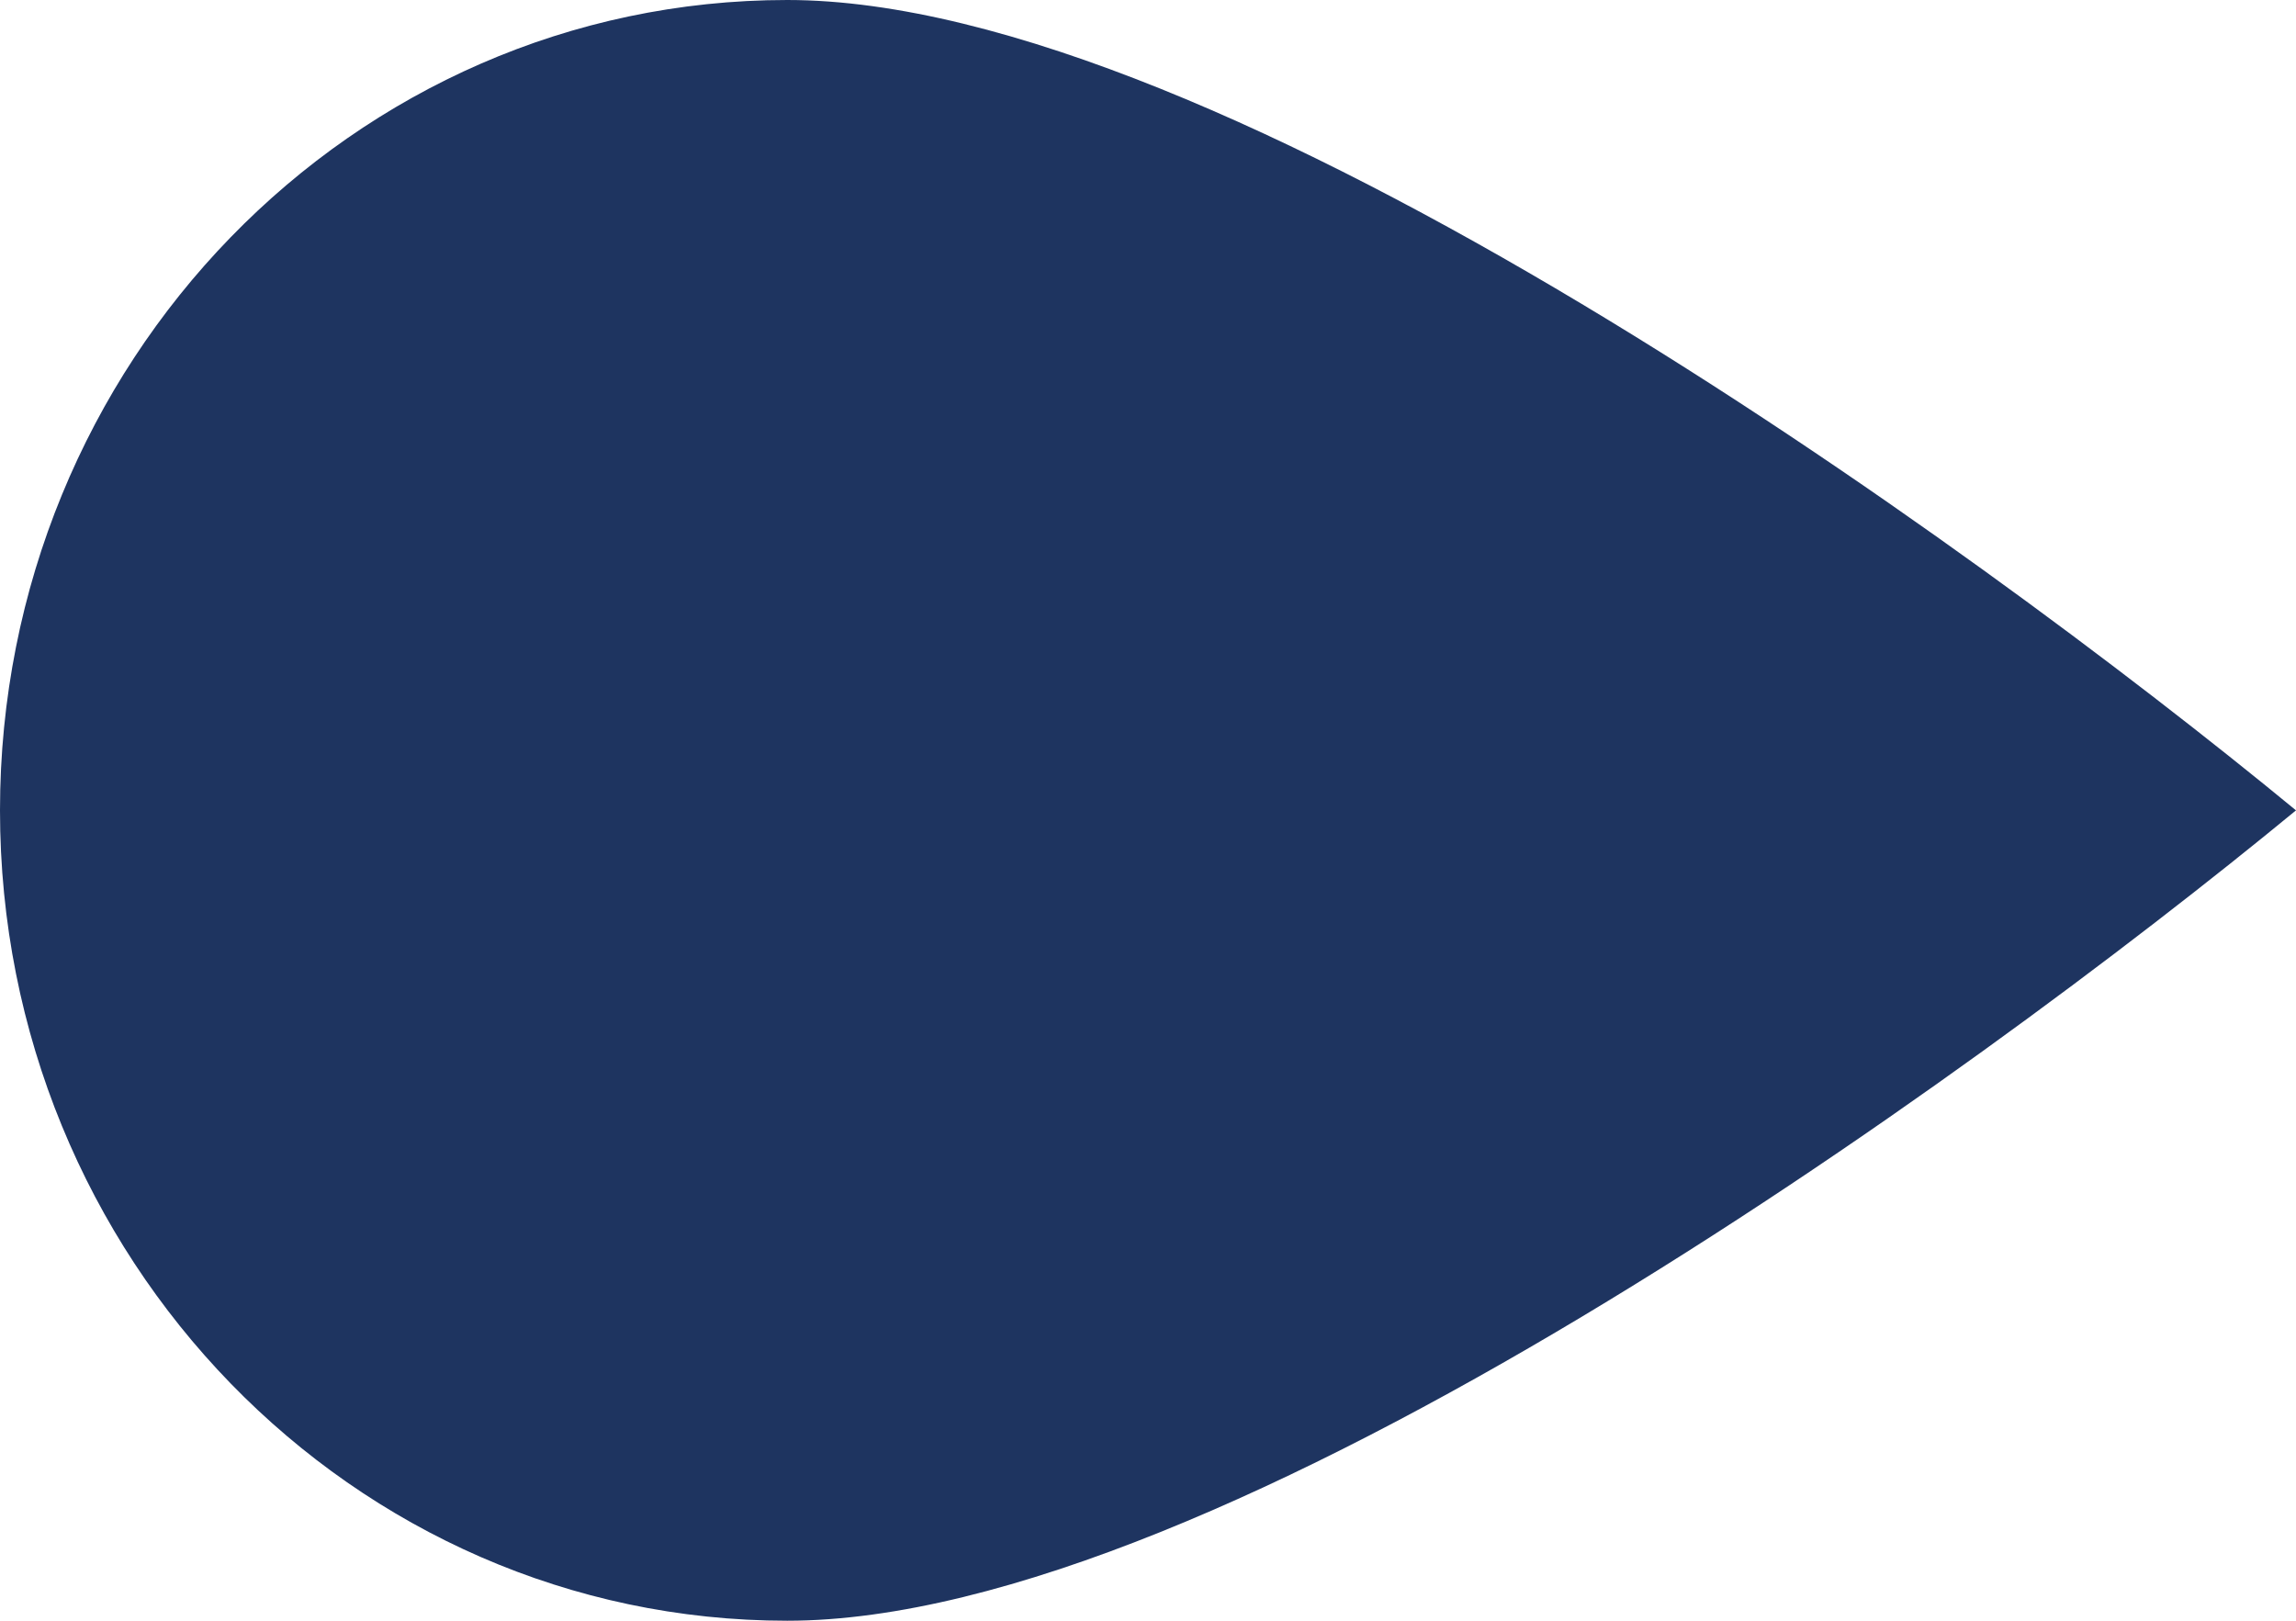 <svg width="17" height="12" viewBox="0 0 17 12" fill="none" xmlns="http://www.w3.org/2000/svg">
<path d="M17 6C14.571 8 9.048 12 5.829 12C2.61 12 0 9.314 0 6C0 2.686 2.61 0 5.829 0C9.048 0 14.571 4 17 6Z" fill="#1E3460"/>
</svg>
